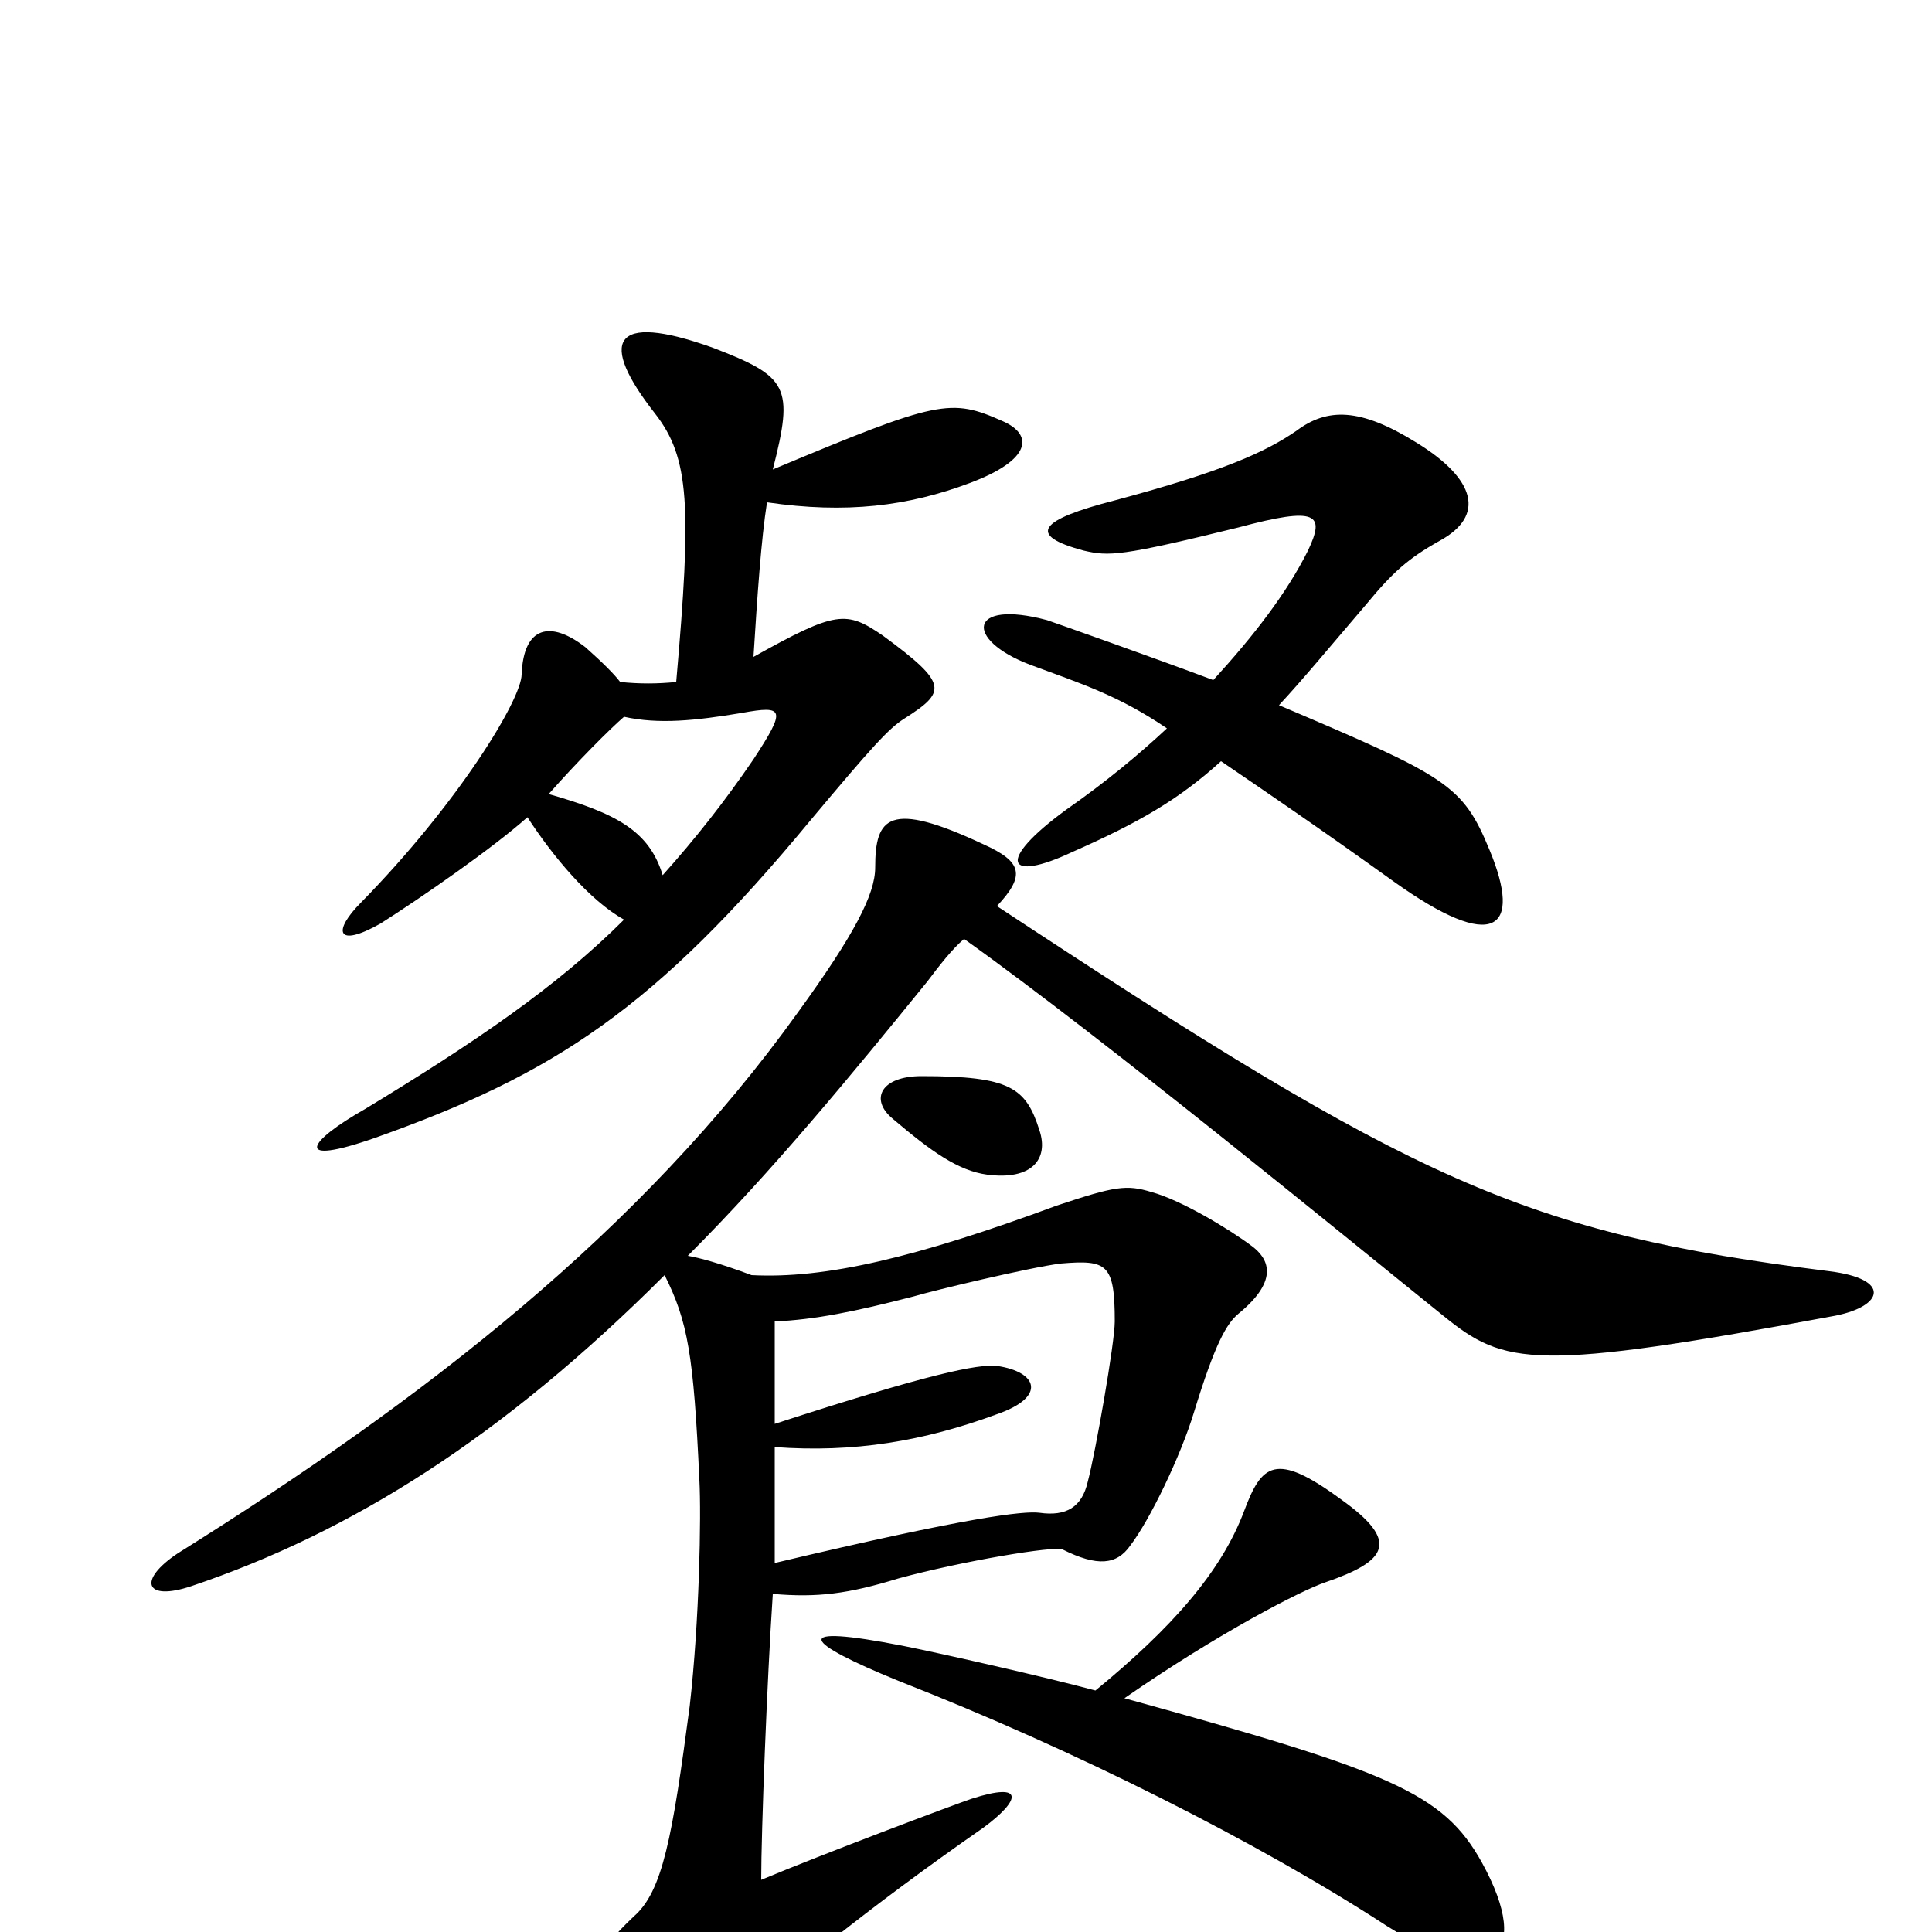 <svg xmlns="http://www.w3.org/2000/svg" viewBox="0 -1000 1000 1000">
	<path fill="#000000" d="M771 -560C757 -594 749 -598 662 -635C675 -649 689 -666 707 -687C721 -704 729 -711 745 -720C769 -733 764 -752 733 -771C704 -789 687 -789 671 -777C655 -766 633 -756 577 -741C538 -731 531 -723 561 -715C574 -712 580 -712 641 -727C682 -738 686 -734 677 -715C666 -693 649 -671 628 -648C596 -660 545 -678 542 -679C501 -690 499 -669 533 -656C560 -646 579 -640 604 -623C589 -609 572 -595 552 -581C515 -554 521 -543 555 -559C589 -574 610 -586 632 -606C654 -591 682 -572 721 -544C774 -506 788 -519 771 -560ZM519 -782C492 -794 486 -793 400 -757C411 -800 408 -805 369 -820C316 -839 310 -823 339 -786C357 -763 358 -738 350 -647C340 -646 331 -646 321 -647C318 -651 312 -657 303 -665C285 -679 271 -676 270 -651C270 -638 237 -584 187 -533C172 -518 174 -509 197 -522C219 -536 255 -561 273 -577C286 -557 305 -534 323 -524C288 -489 245 -460 189 -426C159 -409 151 -396 194 -411C287 -444 339 -478 420 -576C451 -613 460 -623 468 -628C490 -642 491 -646 457 -671C438 -684 433 -684 390 -660C392 -692 394 -721 397 -740C438 -734 470 -738 502 -750C534 -762 535 -775 519 -782ZM538 -415C531 -437 523 -443 477 -443C456 -443 450 -431 462 -421C482 -404 496 -394 511 -392C534 -389 543 -400 538 -415ZM950 -319C975 -324 979 -338 947 -342C788 -362 733 -388 516 -531C531 -547 529 -554 509 -563C460 -586 453 -577 453 -551C453 -537 442 -516 413 -476C332 -363 220 -276 92 -196C71 -182 75 -171 99 -179C182 -207 260 -256 344 -340C356 -316 359 -299 362 -234C363 -215 362 -161 357 -117C348 -49 343 -21 328 -8C307 12 308 15 325 53C339 85 348 81 382 46C402 26 450 -13 509 -54C528 -68 531 -78 503 -69C494 -66 425 -40 394 -27C394 -52 397 -130 400 -175C423 -173 439 -175 465 -183C498 -192 546 -200 550 -198C568 -189 578 -190 585 -200C595 -213 611 -246 618 -269C629 -305 635 -315 641 -320C663 -338 656 -349 648 -355C636 -364 611 -379 596 -383C583 -387 577 -386 547 -376C474 -349 427 -338 389 -340C373 -346 362 -349 356 -350C400 -394 441 -444 480 -492C486 -500 493 -509 499 -514C572 -462 701 -356 747 -319C779 -293 794 -290 950 -319ZM767 -36C747 -72 720 -83 582 -121C631 -155 674 -177 686 -181C718 -192 725 -202 694 -224C660 -249 653 -242 644 -218C632 -186 606 -157 567 -125C541 -132 488 -144 468 -148C407 -160 416 -150 465 -130C557 -94 652 -46 718 -3C772 31 794 13 767 -36ZM390 -607C375 -585 360 -566 343 -547C336 -570 319 -579 284 -589C299 -606 316 -623 323 -629C341 -625 360 -627 384 -631C406 -635 407 -633 390 -607ZM577 -316C577 -305 567 -248 563 -233C560 -220 552 -215 538 -217C530 -218 502 -215 401 -191C401 -206 401 -224 401 -251C442 -248 478 -254 516 -268C542 -277 537 -290 516 -293C506 -294 481 -289 401 -263C401 -279 401 -297 401 -316C422 -317 442 -321 473 -329C483 -332 533 -344 549 -346C573 -348 577 -346 577 -316Z"/>
</svg>